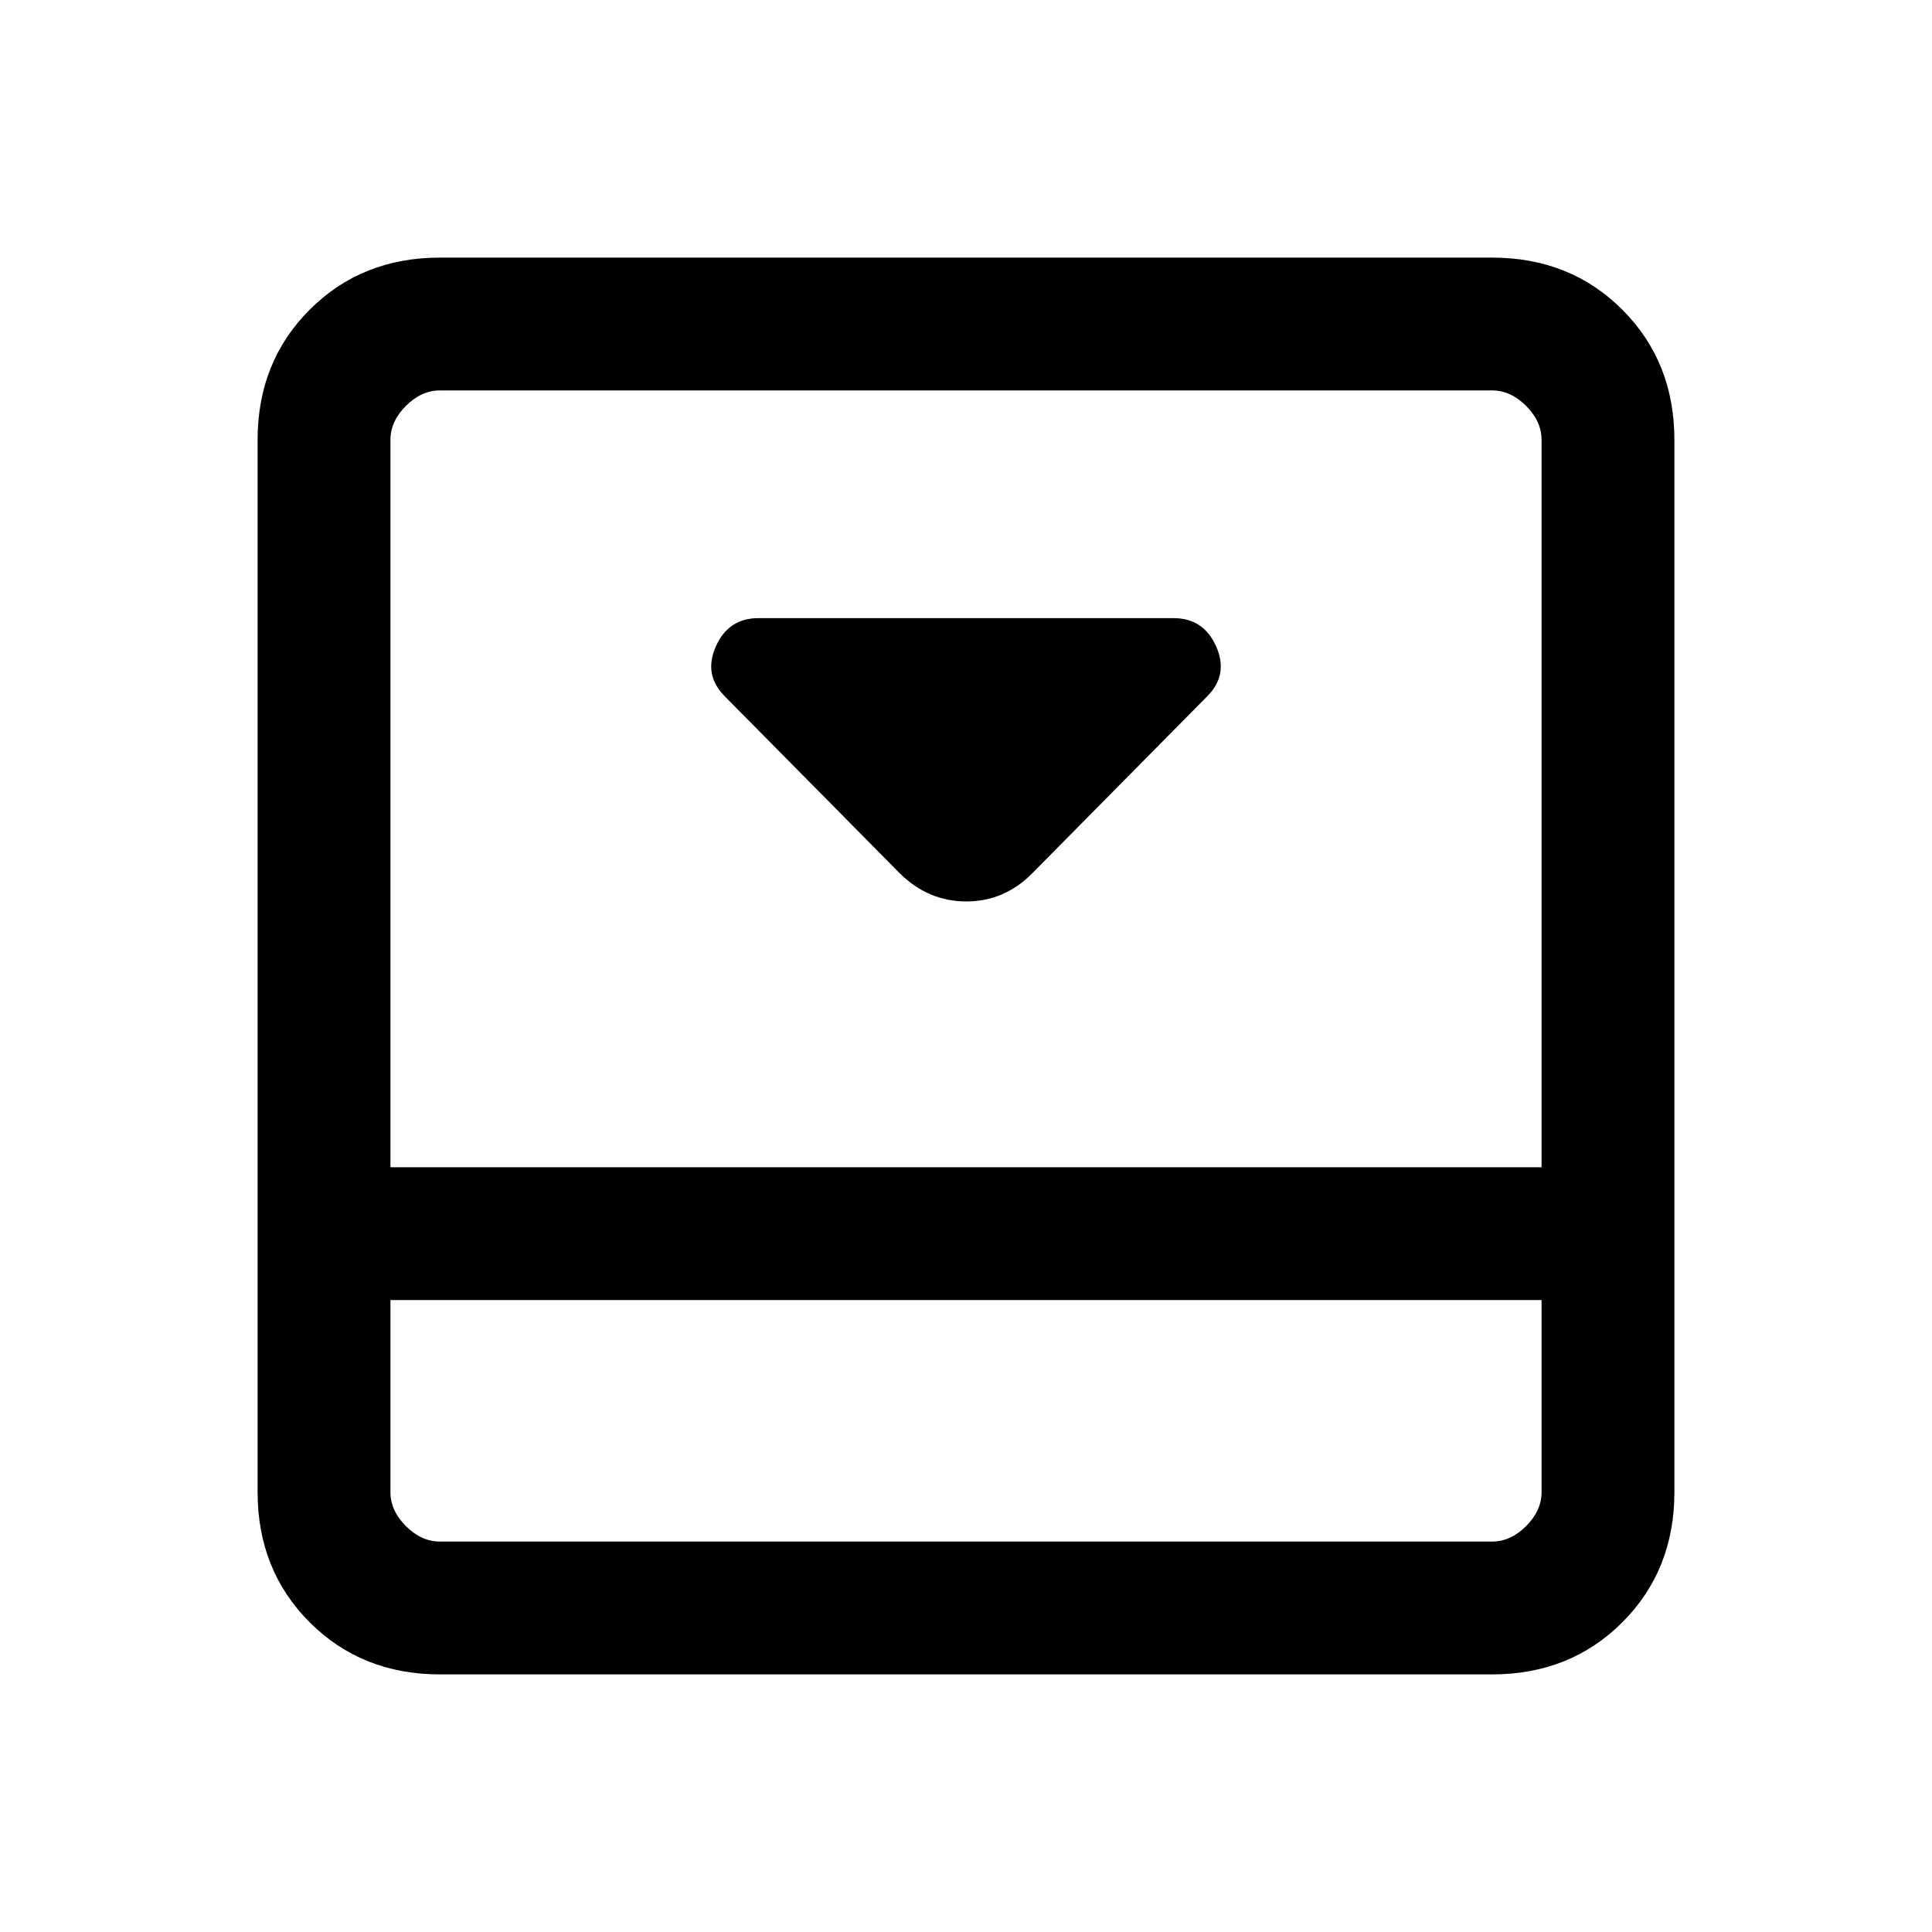 <svg xmlns="http://www.w3.org/2000/svg" height="24" viewBox="0 -960 960 960" width="24"><path d="M512.62-525.77 599.85-614q10.69-10.69 4.46-24.77-6.23-14.08-21.16-14.08h-206.3q-14.93 0-21.16 14.08t4.46 24.77l87.23 88.23q14.06 13.69 32.8 13.69 18.74 0 32.44-13.69ZM741.38-832q38.85 0 64.74 25.88Q832-780.23 832-741.38v522.76q0 38.85-25.88 64.74Q780.23-128 741.38-128H218.62q-38.85 0-64.74-25.88Q128-179.77 128-218.62v-522.76q0-38.85 25.88-64.74Q179.77-832 218.62-832h522.76ZM194-314v95.38q0 9.24 7.69 16.93 7.69 7.69 16.93 7.69h522.76q9.24 0 16.93-7.69 7.69-7.69 7.69-16.93V-314H194Zm572-66v-361.38q0-9.24-7.69-16.93-7.69-7.69-16.93-7.69H218.62q-9.24 0-16.93 7.69-7.69 7.69-7.69 16.93V-380h572Zm-572 66v120-120Z"/></svg>